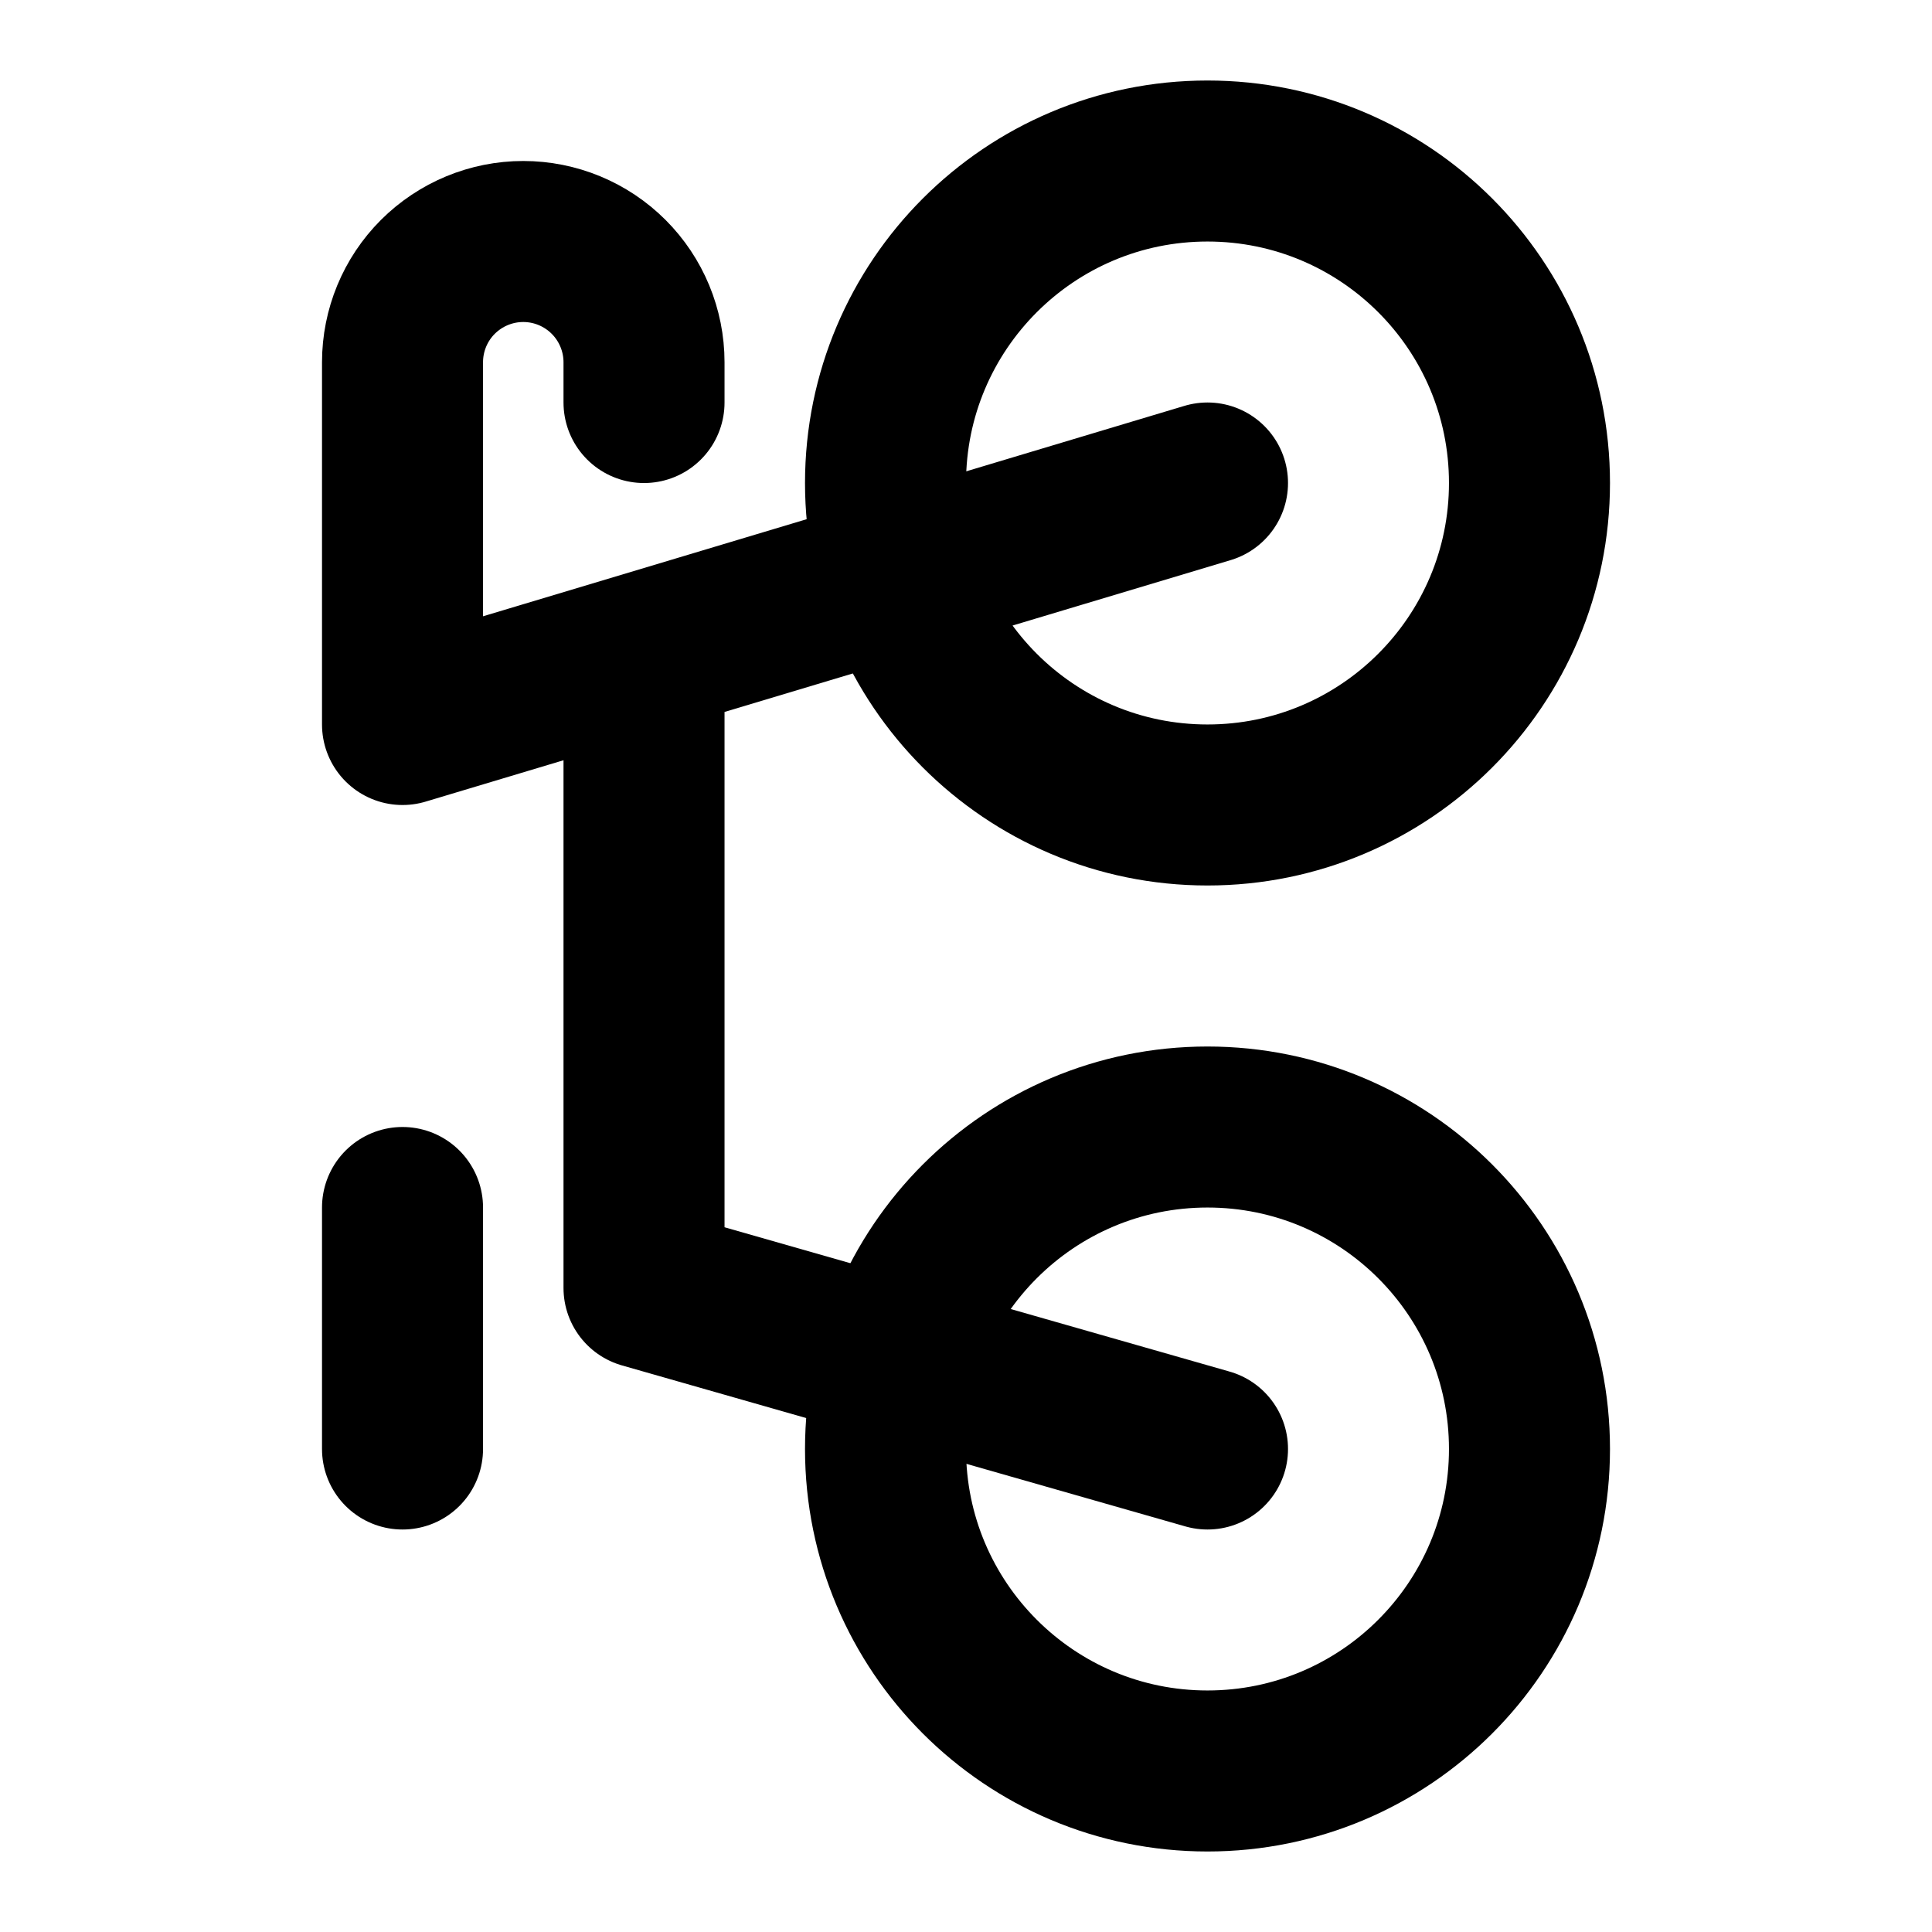 <svg viewBox="0 0 32 32" fill="none" xmlns="http://www.w3.org/2000/svg">
<path d="M25.333 24C25.333 21.055 22.945 18.667 20 18.667C17.055 18.667 14.667 21.055 14.667 24C14.667 26.945 17.055 29.333 20 29.333C22.945 29.333 25.333 26.945 25.333 24Z" stroke="currentColor" stroke-width="2.667" stroke-linecap="round" stroke-linejoin="round"/>
<path d="M25.333 8C25.333 5.054 22.945 2.667 20 2.667C17.055 2.667 14.667 5.054 14.667 8C14.667 10.945 17.055 13.333 20 13.333C22.945 13.333 25.333 10.945 25.333 8Z" stroke="currentColor" stroke-width="2.667" stroke-linecap="round" stroke-linejoin="round"/>
<path d="M20 24L10.667 21.333V11.333M6.667 24V20M20 8L6.667 12V6.667M6.667 6.667V6C6.667 5.47 6.877 4.961 7.252 4.586C7.628 4.211 8.136 4 8.667 4C9.197 4 9.706 4.211 10.081 4.586C10.456 4.961 10.667 5.47 10.667 6V6.667" stroke="currentColor" stroke-width="2.667" stroke-linecap="round" stroke-linejoin="round"/>
</svg>
